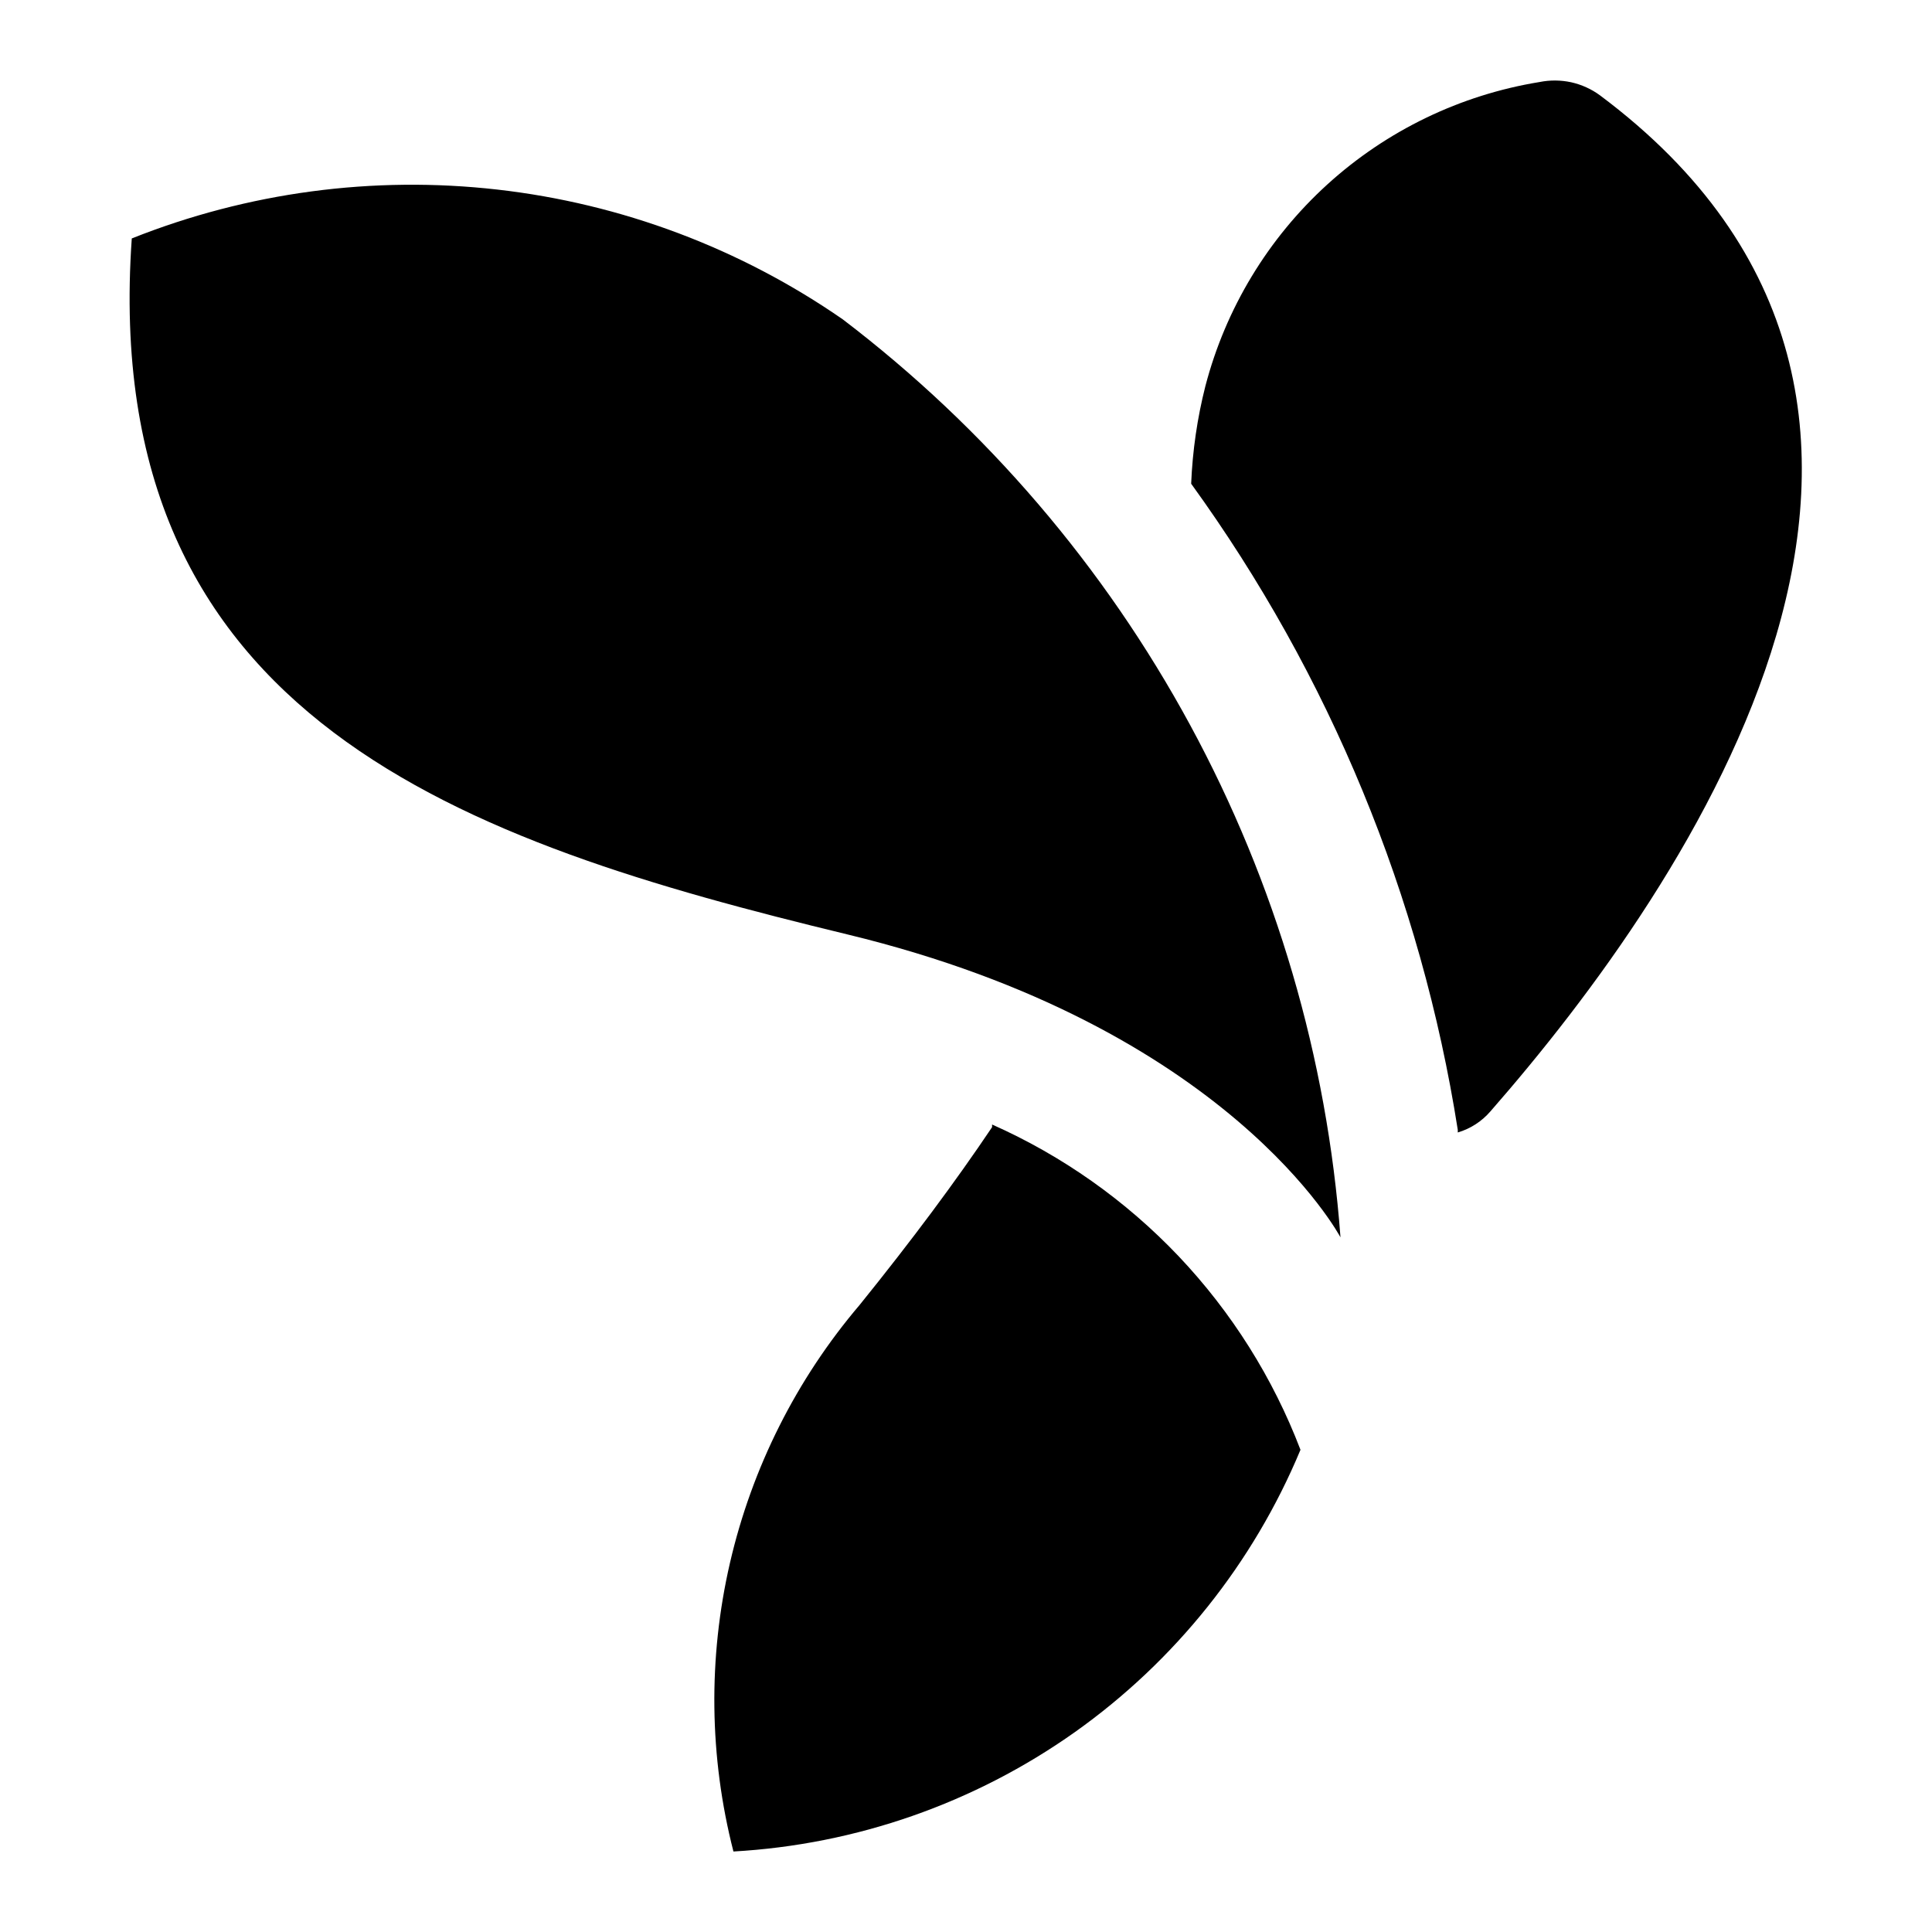 <svg width="24" height="24" viewBox="0 0 24 24" fill="none" xmlns="http://www.w3.org/2000/svg">
<path d="M1.637 2.962C3.078 2.388 4.638 2.18 6.179 2.355C7.72 2.53 9.194 3.084 10.469 3.967C12.248 5.322 13.718 7.04 14.784 9.006C15.85 10.972 16.486 13.141 16.652 15.371C16.652 15.371 15.272 12.755 10.524 11.607C5.777 10.458 1.217 8.946 1.637 2.962ZM12.324 14.002C11.871 14.676 11.33 15.404 10.679 16.21C9.893 17.134 9.341 18.233 9.068 19.414C8.795 20.596 8.81 21.825 9.111 23C10.636 22.914 12.105 22.4 13.351 21.518C14.596 20.635 15.568 19.419 16.155 18.01C15.814 17.117 15.3 16.301 14.643 15.607C13.985 14.914 13.197 14.357 12.324 13.969V14.002ZM18.109 14.068C18.268 14.021 18.409 13.929 18.517 13.803C20.98 10.988 25.064 5.06 19.875 1.184C19.769 1.106 19.647 1.051 19.518 1.022C19.388 0.994 19.255 0.993 19.125 1.019C18.142 1.179 17.226 1.621 16.489 2.291C15.752 2.961 15.226 3.831 14.974 4.795C14.873 5.192 14.814 5.599 14.797 6.009C16.518 8.386 17.653 11.136 18.109 14.035V14.068Z" fill="black"/>
</svg>
